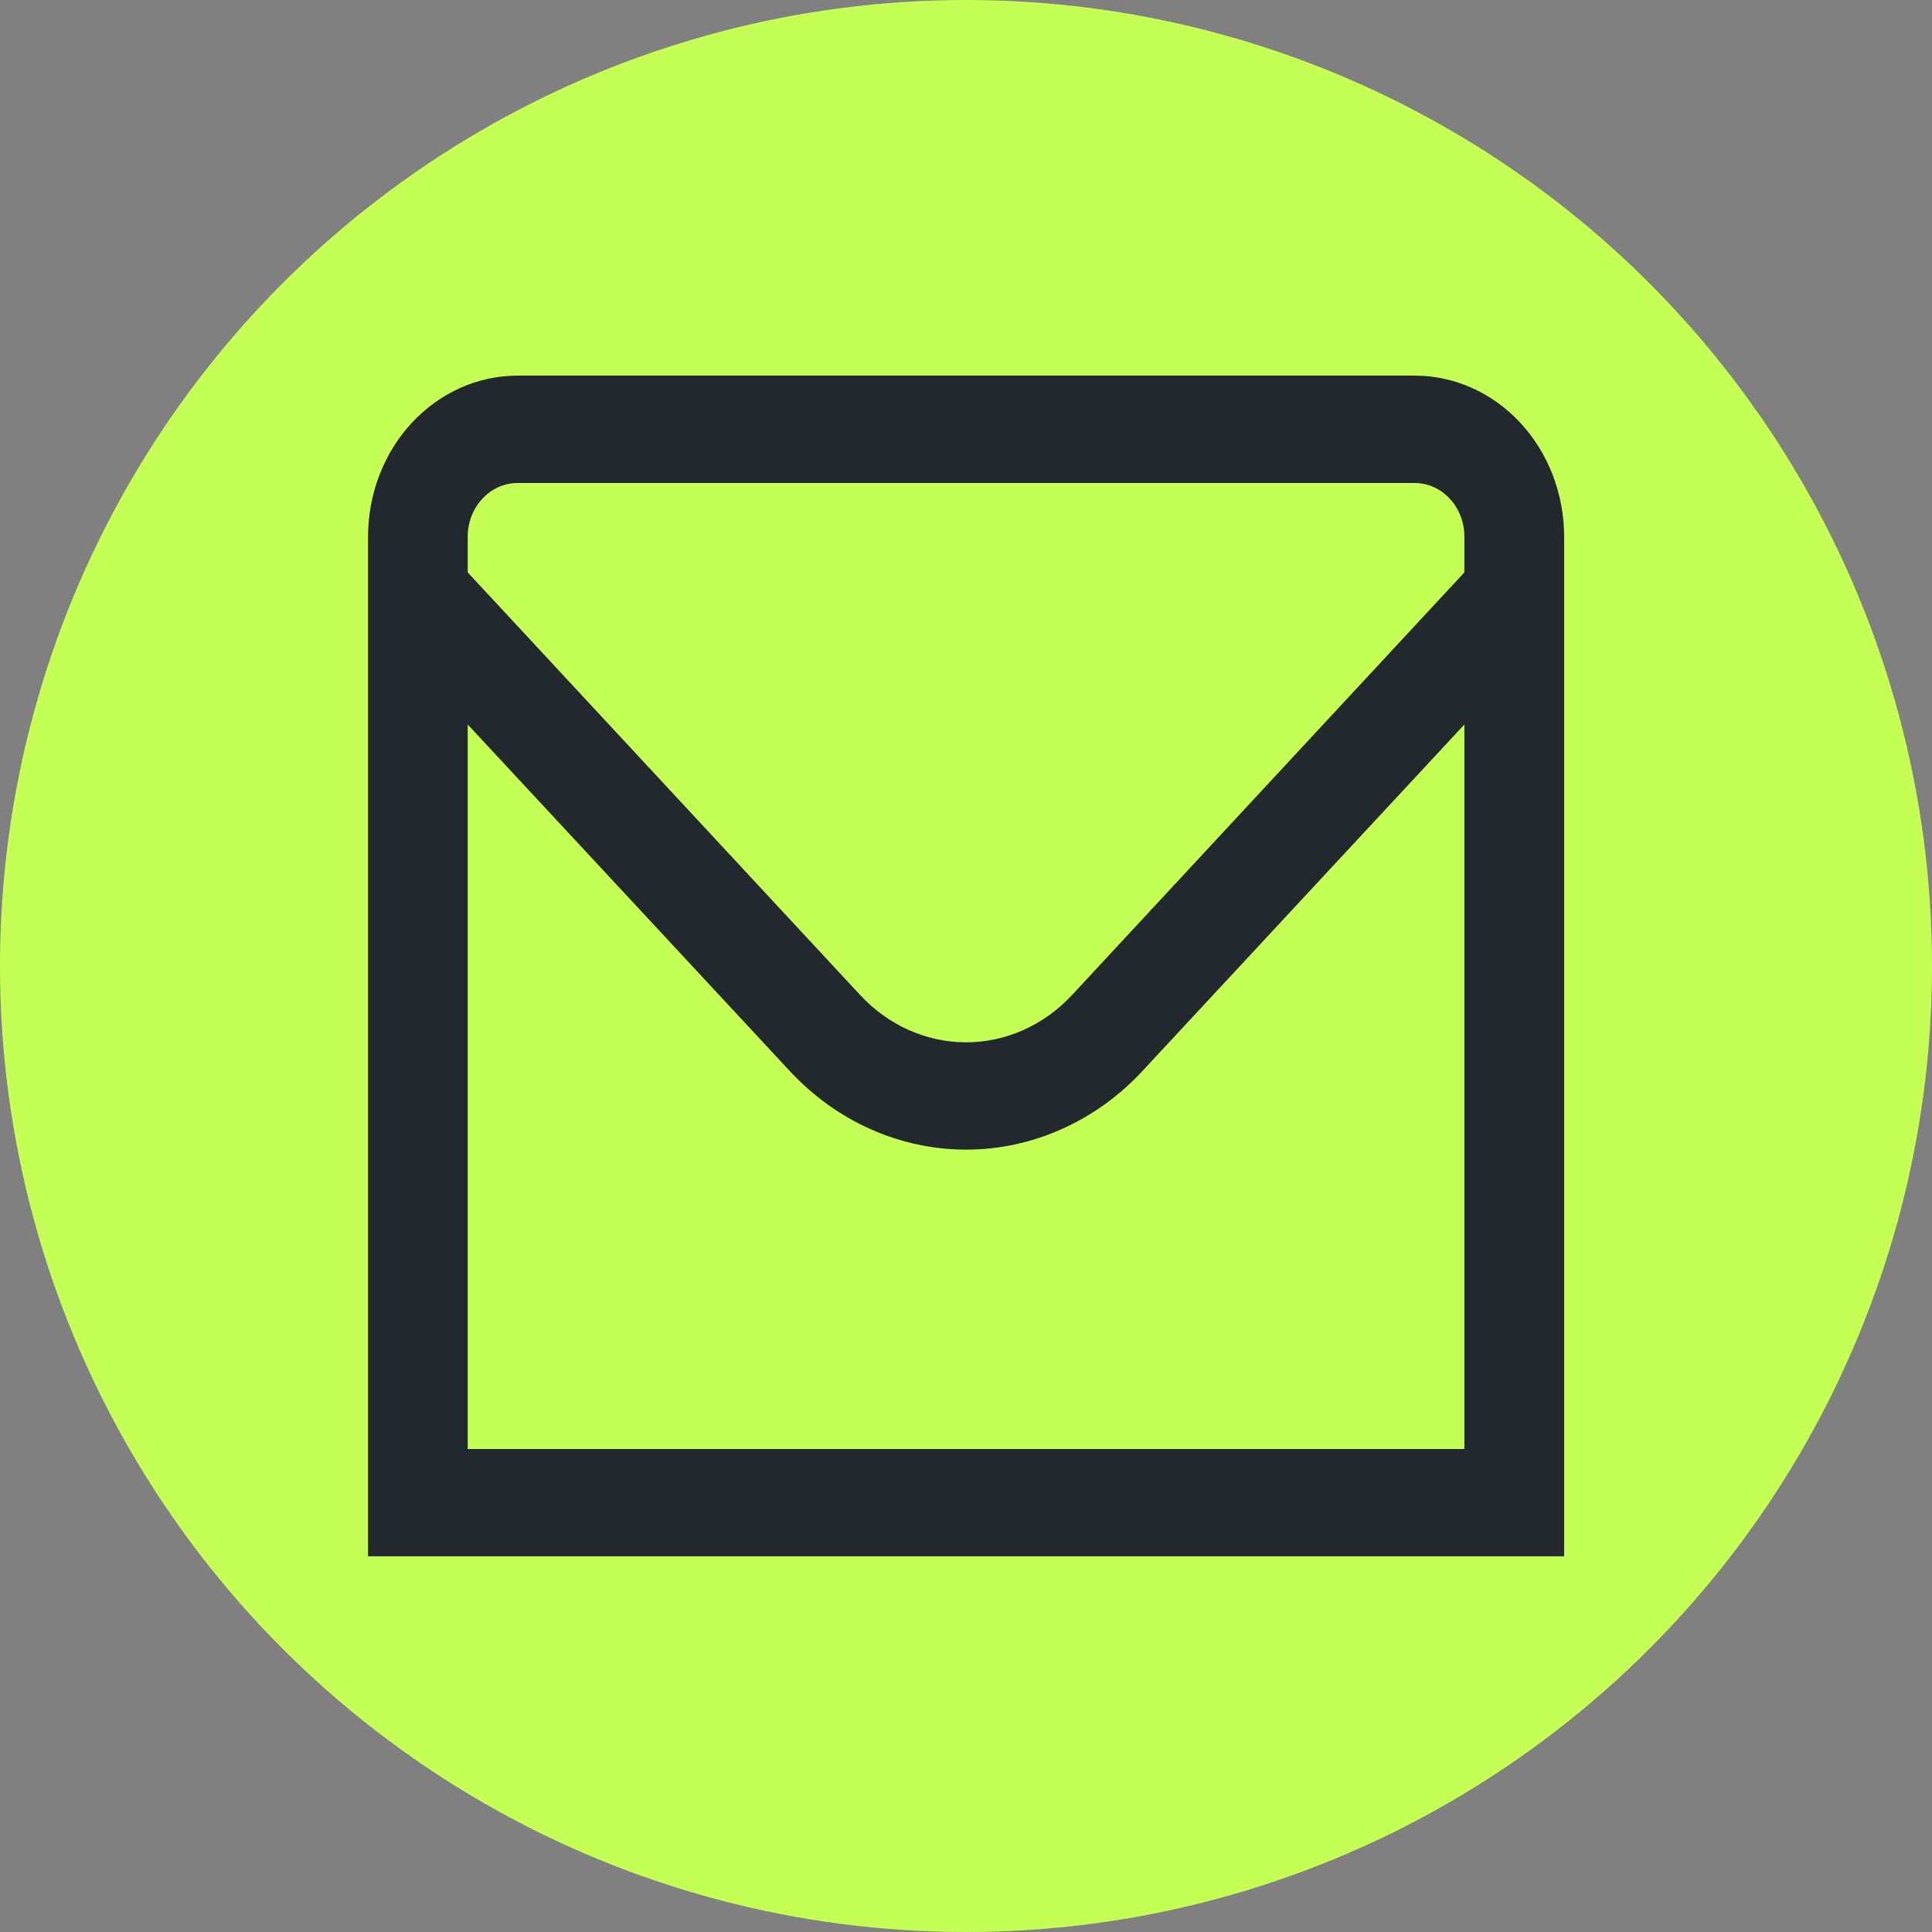 <svg width="22" height="22" viewBox="0 0 22 22" fill="none" xmlns="http://www.w3.org/2000/svg">
<rect x="0" y="0" width="22" height="22" fill="#808080" stroke="none"/>
<circle cx="11" cy="11" r="11" fill="#C5FF55"/>
<g clip-path="url(#clip0_270_1372)">
<path d="M16.108 4.277H5.894C5.442 4.277 5.009 4.471 4.69 4.814C4.371 5.158 4.191 5.624 4.191 6.111V17.722H17.811V6.111C17.811 5.624 17.631 5.158 17.312 4.814C16.993 4.471 16.56 4.277 16.108 4.277ZM5.894 5.5H16.108C16.259 5.5 16.403 5.564 16.509 5.679C16.616 5.793 16.675 5.949 16.675 6.111V6.518L12.205 11.333C11.885 11.676 11.452 11.869 11.001 11.869C10.55 11.869 10.117 11.676 9.797 11.333L5.326 6.518V6.111C5.326 5.949 5.386 5.793 5.493 5.679C5.599 5.564 5.743 5.5 5.894 5.5ZM5.326 16.5V8.25L8.994 12.197C9.527 12.77 10.249 13.091 11.001 13.091C11.753 13.091 12.475 12.77 13.008 12.197L16.675 8.25V16.5H5.326Z" fill="#22282e"/>
</g>
<defs>
<clipPath id="clip0_270_1372">
<rect width="13.619" height="14.667" fill="white" transform="translate(4.191 3.667)"/>
</clipPath>
</defs>
</svg>
